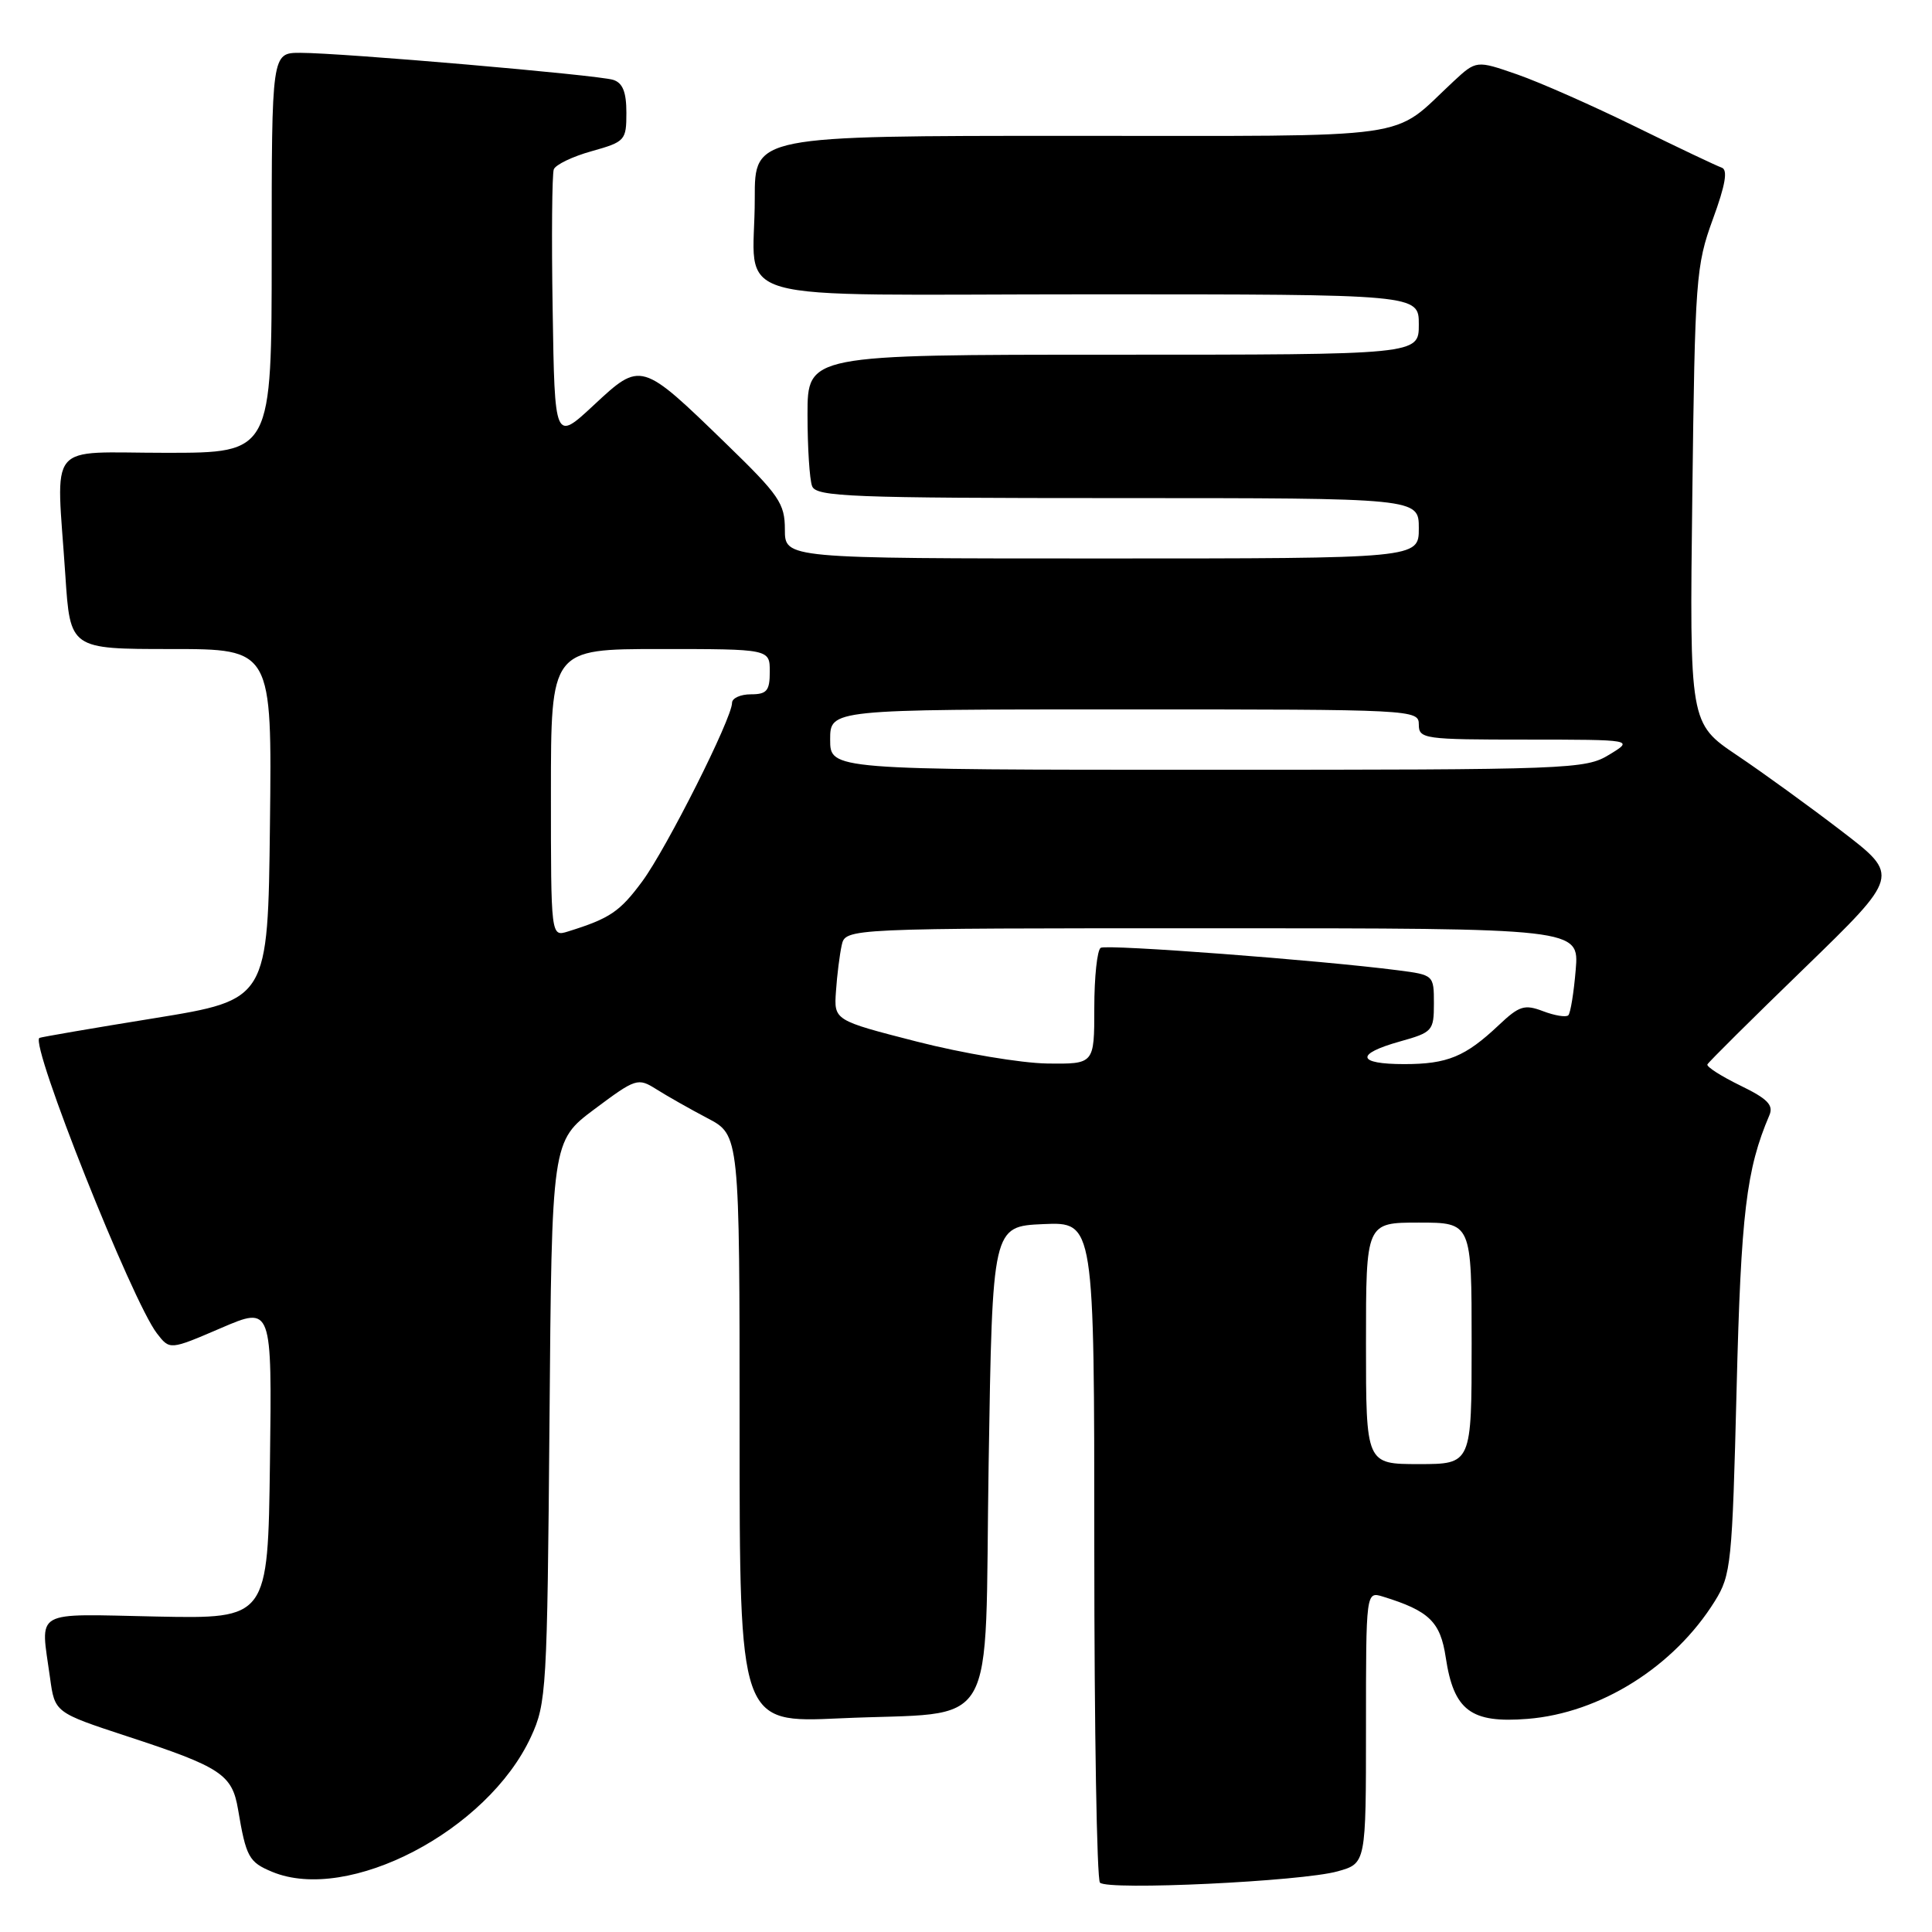 <?xml version="1.0" encoding="UTF-8" standalone="no"?>
<!DOCTYPE svg PUBLIC "-//W3C//DTD SVG 1.1//EN" "http://www.w3.org/Graphics/SVG/1.1/DTD/svg11.dtd" >
<svg xmlns="http://www.w3.org/2000/svg" xmlns:xlink="http://www.w3.org/1999/xlink" version="1.1" viewBox="0 0 256 256">
 <g >
 <path fill="currentColor"
d=" M 177.25 247.96 C 181.00 246.91 181.00 246.91 181.00 228.89 C 181.00 210.87 181.00 210.87 183.25 211.56 C 189.38 213.45 190.86 214.89 191.57 219.63 C 192.63 226.66 194.90 228.36 202.41 227.76 C 212.05 226.99 221.83 220.84 227.23 212.15 C 229.38 208.70 229.53 207.18 230.11 184.00 C 230.69 160.74 231.39 154.95 234.45 147.78 C 235.03 146.43 234.21 145.59 230.58 143.83 C 228.04 142.59 226.09 141.34 226.24 141.04 C 226.38 140.74 232.17 134.99 239.11 128.27 C 251.72 116.03 251.72 116.03 244.11 110.19 C 239.92 106.97 233.66 102.43 230.18 100.09 C 223.87 95.84 223.87 95.84 224.24 65.67 C 224.59 36.96 224.72 35.19 226.96 29.05 C 228.64 24.47 228.97 22.49 228.13 22.21 C 227.48 21.99 222.34 19.55 216.72 16.79 C 211.10 14.03 204.05 10.91 201.06 9.87 C 195.62 7.98 195.62 7.98 192.56 10.82 C 184.15 18.64 188.65 18.00 141.87 18.00 C 100.00 18.00 100.00 18.00 100.01 26.25 C 100.04 40.58 94.52 39.00 144.62 39.00 C 188.00 39.00 188.00 39.00 188.00 43.00 C 188.00 47.00 188.00 47.00 147.50 47.00 C 107.00 47.00 107.00 47.00 107.00 54.92 C 107.00 59.27 107.27 63.55 107.61 64.42 C 108.15 65.82 112.65 66.00 148.11 66.00 C 188.00 66.00 188.00 66.00 188.00 70.00 C 188.00 74.00 188.00 74.00 146.00 74.00 C 104.00 74.00 104.00 74.00 104.00 70.17 C 104.00 66.71 103.26 65.63 96.25 58.83 C 84.94 47.85 84.94 47.85 78.68 53.68 C 73.50 58.50 73.50 58.50 73.23 41.04 C 73.07 31.43 73.15 23.06 73.38 22.44 C 73.62 21.82 75.88 20.73 78.41 20.03 C 82.83 18.79 83.00 18.60 83.00 14.94 C 83.00 12.19 82.51 10.98 81.25 10.58 C 79.18 9.93 45.28 7.00 39.79 7.00 C 36.00 7.00 36.00 7.00 36.00 33.50 C 36.00 60.00 36.00 60.00 22.00 60.00 C 5.92 60.00 7.46 58.13 8.66 76.25 C 9.30 86.00 9.30 86.00 22.67 86.00 C 36.04 86.00 36.04 86.00 35.77 109.24 C 35.50 132.47 35.50 132.47 20.50 134.91 C 12.25 136.24 5.37 137.43 5.22 137.53 C 3.96 138.40 17.52 172.47 20.80 176.69 C 22.50 178.89 22.50 178.89 29.27 175.98 C 36.04 173.07 36.04 173.07 35.77 193.78 C 35.50 214.50 35.50 214.50 20.75 214.20 C 4.11 213.86 5.37 213.14 6.63 222.32 C 7.26 226.92 7.26 226.92 16.88 230.08 C 29.28 234.14 30.76 235.12 31.54 239.74 C 32.61 246.09 32.97 246.74 36.07 248.03 C 46.16 252.21 64.60 242.59 70.35 230.15 C 72.41 225.70 72.51 223.91 72.81 188.35 C 73.11 151.21 73.11 151.21 78.77 146.97 C 84.26 142.87 84.52 142.79 86.97 144.33 C 88.36 145.21 91.41 146.94 93.75 148.17 C 98.00 150.40 98.00 150.40 98.00 189.35 C 98.00 228.30 98.00 228.30 111.25 227.69 C 132.68 226.70 130.42 230.58 131.00 193.93 C 131.50 162.50 131.50 162.50 138.25 162.20 C 145.00 161.91 145.00 161.91 145.00 205.29 C 145.00 229.15 145.34 249.02 145.75 249.46 C 146.76 250.52 172.52 249.30 177.25 247.96 Z  M 181.00 178.00 C 181.00 162.00 181.00 162.00 188.00 162.00 C 195.00 162.00 195.00 162.00 195.00 178.00 C 195.00 194.00 195.00 194.00 188.00 194.00 C 181.00 194.00 181.00 194.00 181.00 178.00 Z  M 121.50 138.02 C 110.50 135.20 110.50 135.20 110.77 131.35 C 110.91 129.23 111.26 126.49 111.53 125.25 C 112.04 123.00 112.04 123.00 160.64 123.00 C 209.25 123.00 209.25 123.00 208.79 128.50 C 208.54 131.52 208.10 134.24 207.81 134.53 C 207.52 134.82 206.02 134.58 204.47 133.99 C 202.00 133.05 201.31 133.27 198.59 135.84 C 194.16 140.02 191.79 141.00 186.07 141.00 C 179.79 141.00 179.54 139.67 185.50 138.00 C 189.82 136.79 190.00 136.59 190.00 132.96 C 190.00 129.21 189.97 129.18 185.25 128.57 C 174.88 127.23 146.65 125.10 145.85 125.59 C 145.38 125.88 145.00 129.47 145.00 133.56 C 145.00 141.00 145.00 141.00 138.75 140.92 C 135.31 140.87 127.55 139.57 121.50 138.02 Z  M 73.00 105.07 C 73.00 86.00 73.00 86.00 87.50 86.00 C 102.00 86.00 102.00 86.00 102.00 89.00 C 102.00 91.53 101.61 92.00 99.50 92.00 C 98.12 92.00 97.00 92.51 97.00 93.13 C 97.00 95.18 88.33 112.41 85.10 116.79 C 82.12 120.82 80.81 121.70 75.25 123.43 C 73.00 124.13 73.00 124.13 73.00 105.07 Z  M 110.00 98.00 C 110.00 94.00 110.00 94.00 149.00 94.00 C 187.33 94.00 188.00 94.03 188.00 96.00 C 188.00 97.91 188.67 98.00 202.25 98.00 C 216.50 98.01 216.50 98.01 213.23 100.00 C 210.07 101.93 208.16 102.00 159.98 102.00 C 110.00 102.00 110.00 102.00 110.00 98.00 Z "/>
</g>
</svg>